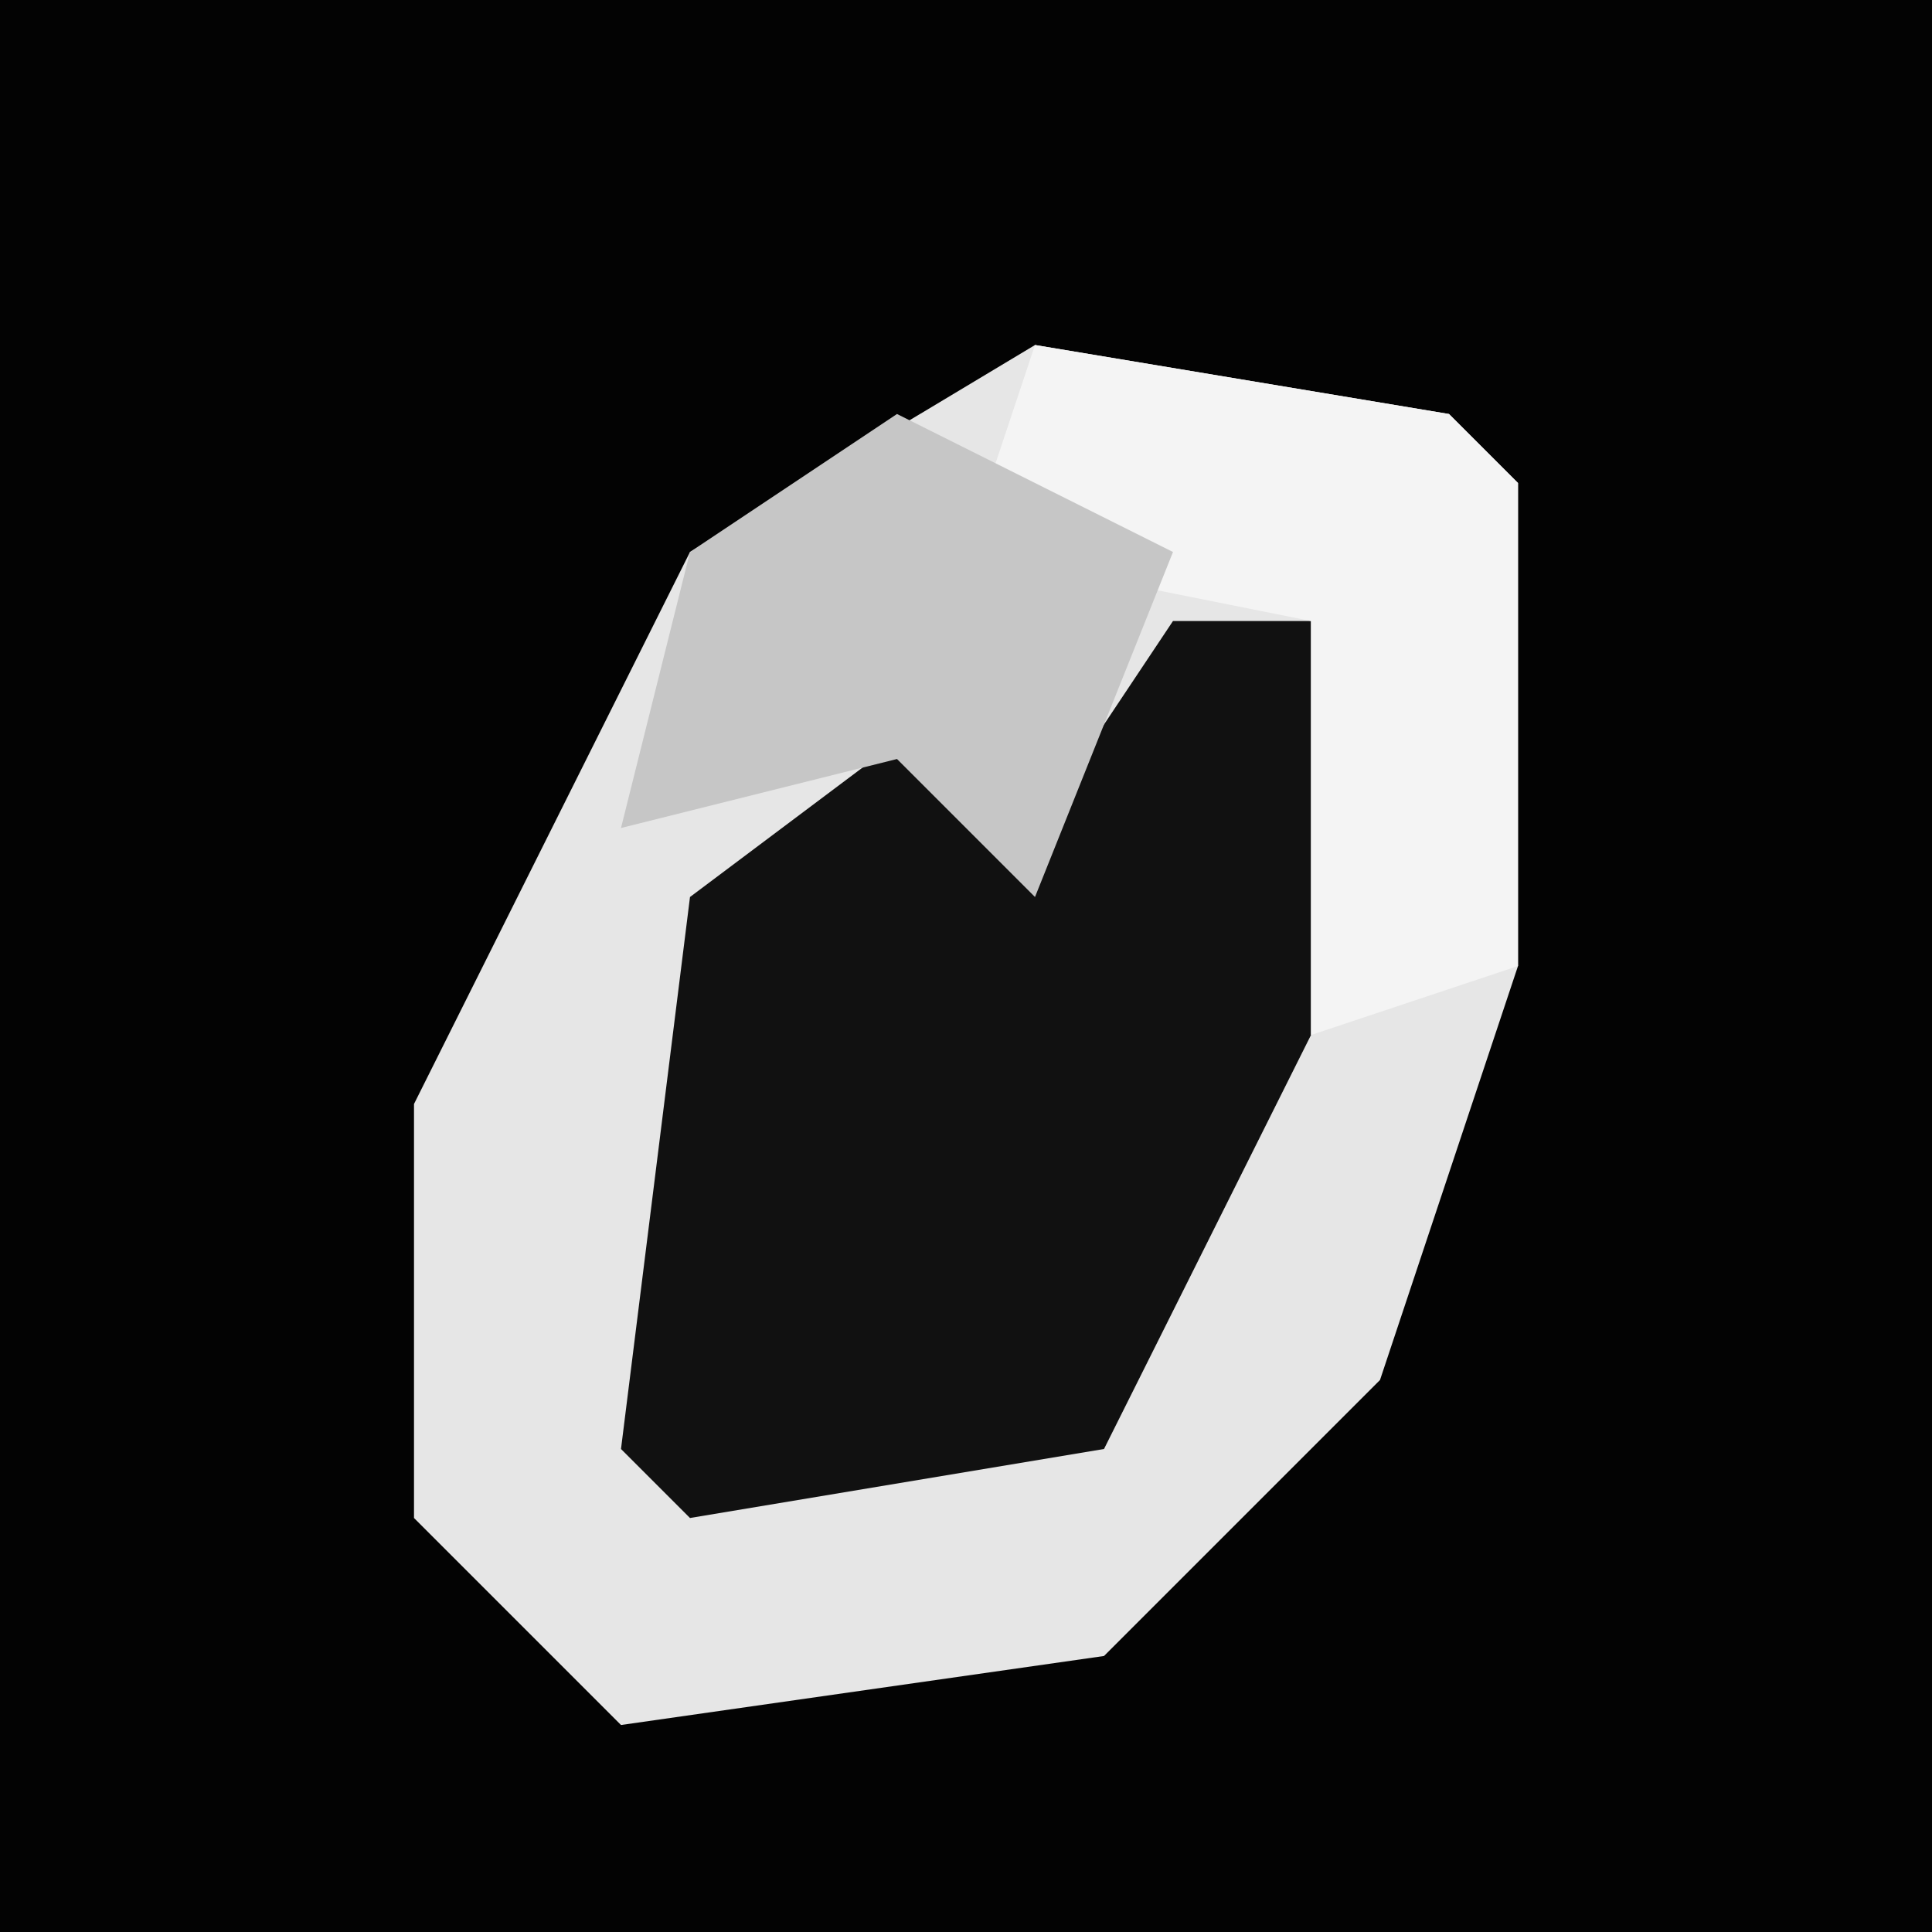 <?xml version="1.0" encoding="UTF-8"?>
<svg version="1.1" xmlns="http://www.w3.org/2000/svg" width="28" height="28">
<path d="M0,0 L28,0 L28,28 L0,28 Z " fill="#030303" transform="translate(0,0)"/>
<path d="M0,0 L6,1 L7,2 L7,9 L5,15 L1,19 L-6,20 L-9,17 L-9,11 L-5,3 Z " fill="#E6E6E6" transform="translate(15,5)"/>
<path d="M0,0 L2,0 L2,6 L-1,12 L-7,13 L-8,12 L-7,4 L-3,1 L-2,3 Z " fill="#111111" transform="translate(17,9)"/>
<path d="M0,0 L6,1 L7,2 L7,9 L4,10 L4,4 L-1,3 Z " fill="#F4F4F4" transform="translate(15,5)"/>
<path d="M0,0 L4,2 L2,7 L0,5 L-4,6 L-3,2 Z " fill="#C6C6C6" transform="translate(13,6)"/>
</svg>
